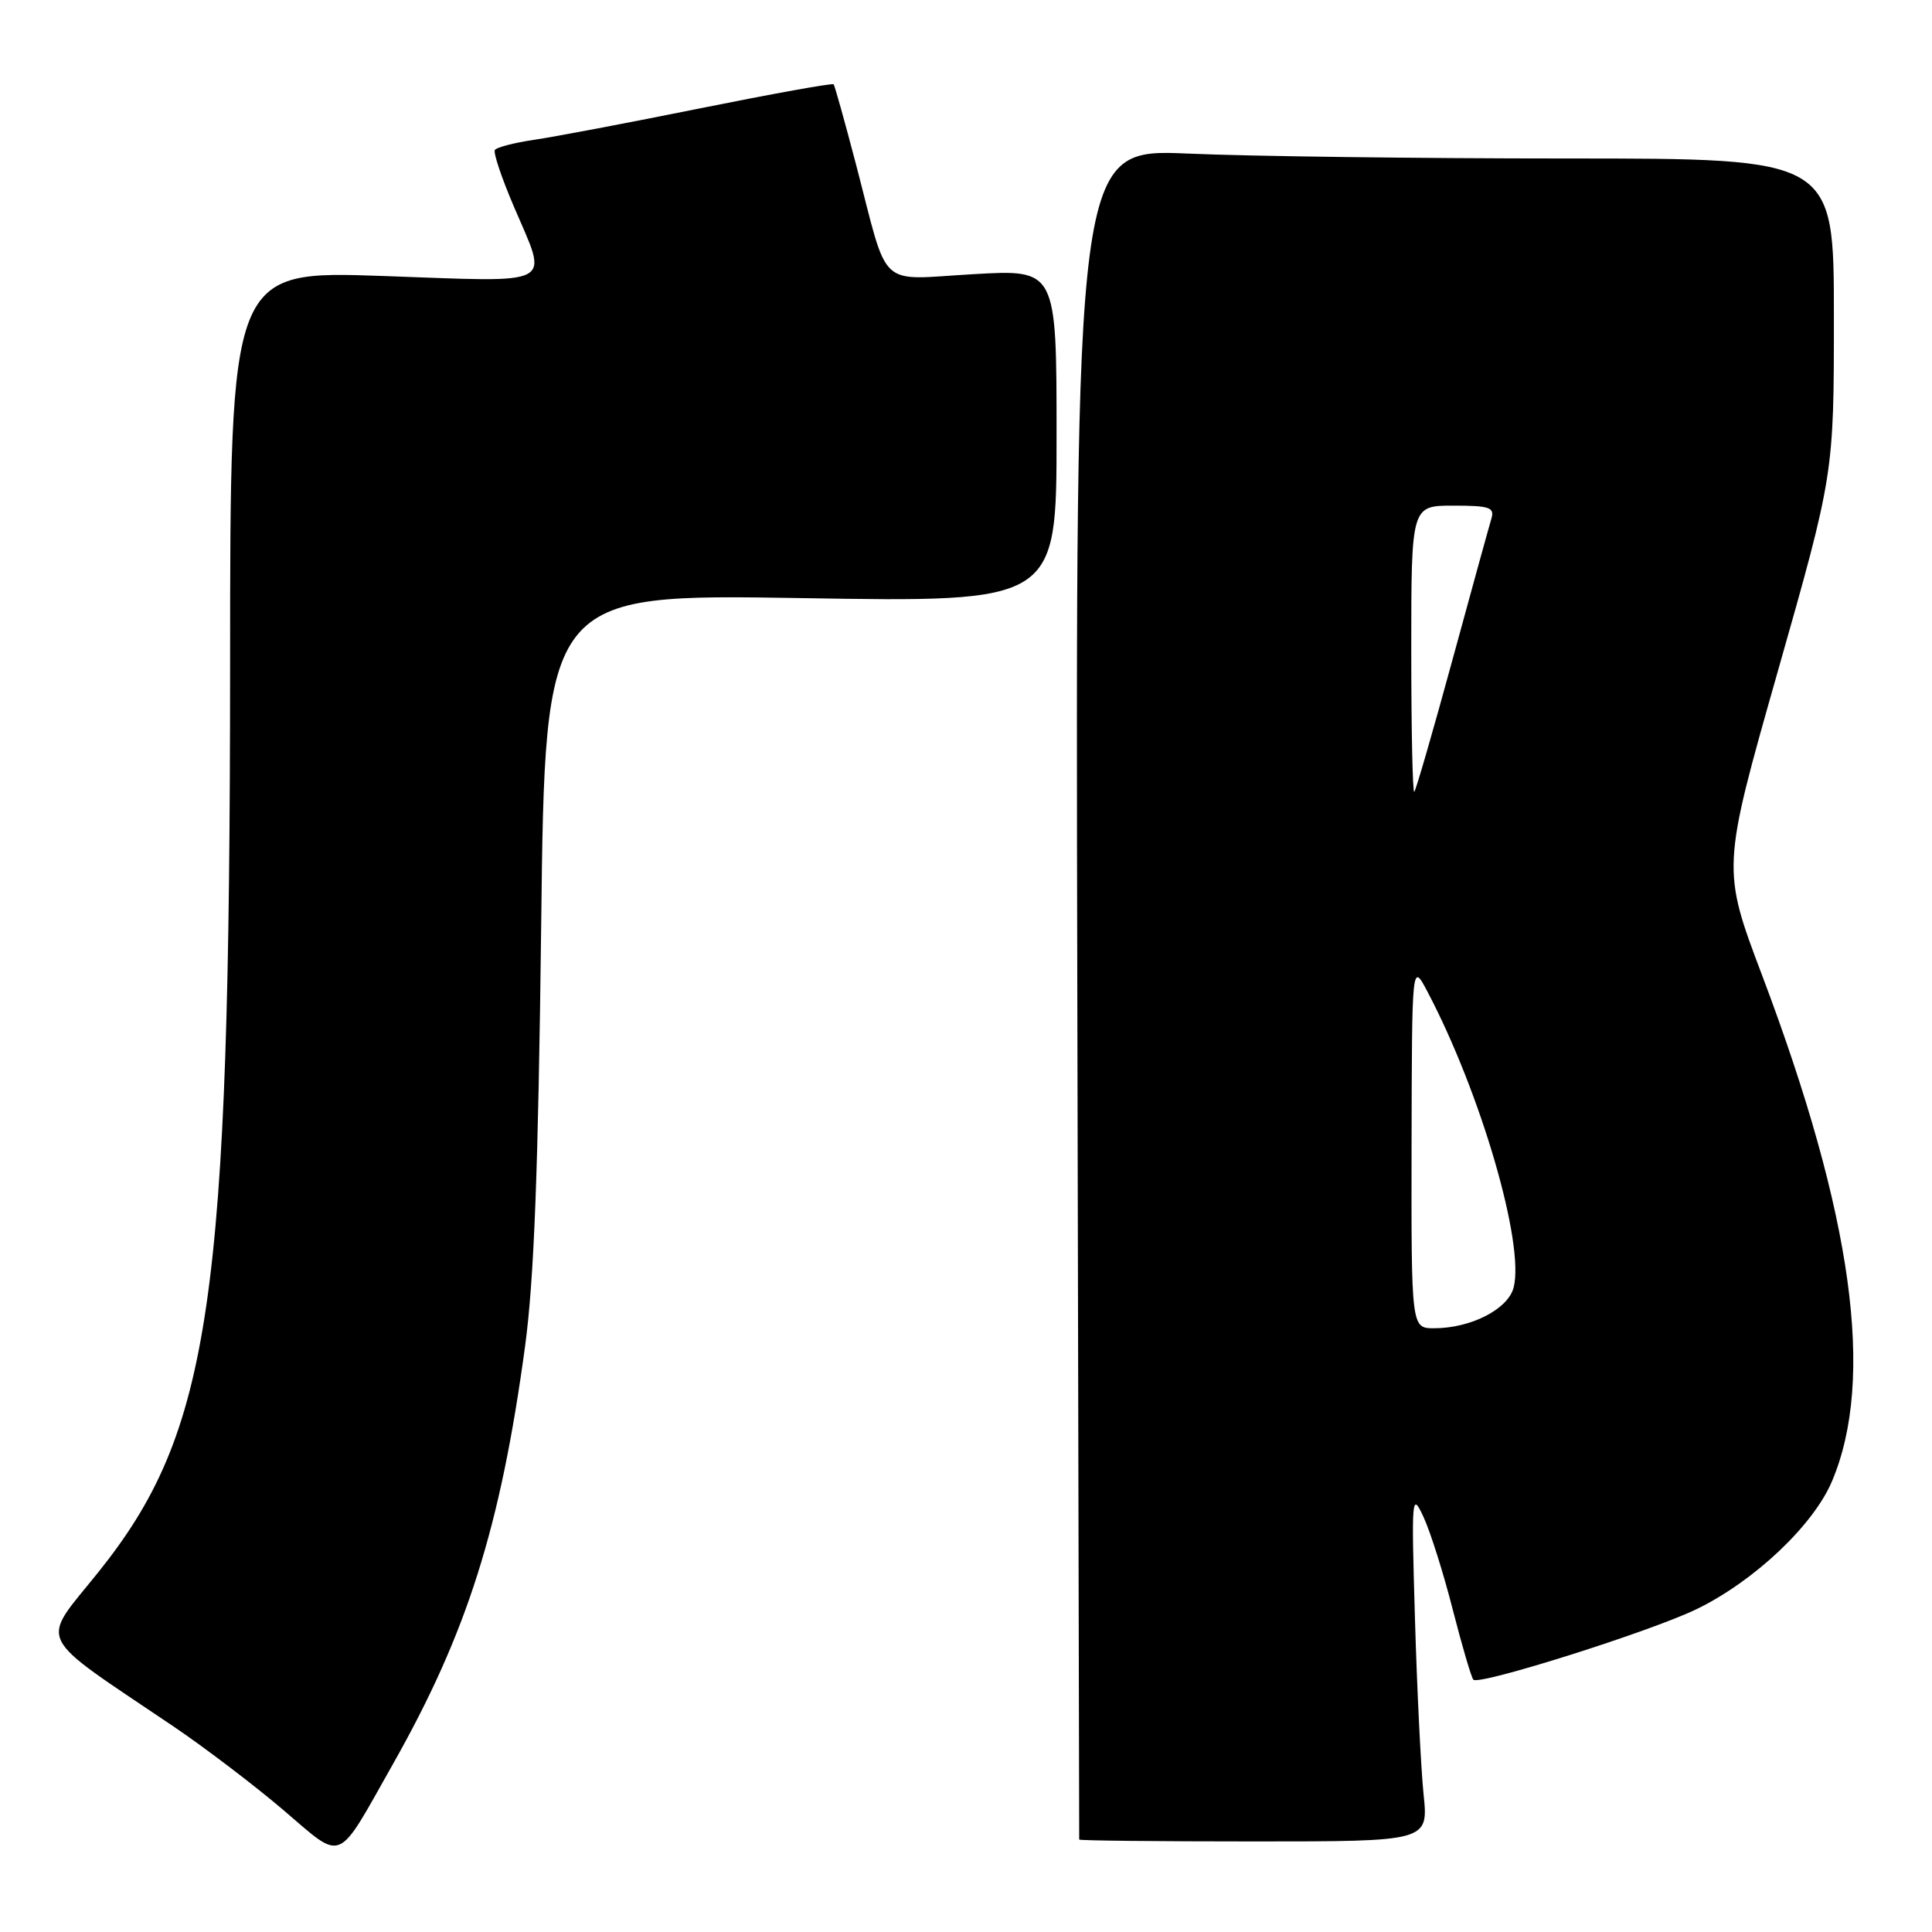 <?xml version="1.0" encoding="UTF-8" standalone="no"?>
<!DOCTYPE svg PUBLIC "-//W3C//DTD SVG 1.1//EN" "http://www.w3.org/Graphics/SVG/1.1/DTD/svg11.dtd" >
<svg xmlns="http://www.w3.org/2000/svg" xmlns:xlink="http://www.w3.org/1999/xlink" version="1.1" viewBox="0 0 256 256">
 <g >
 <path fill="currentColor"
d=" M 52.05 233.78 C 61.88 216.40 66.31 202.43 69.56 178.50 C 70.77 169.60 71.32 155.17 71.71 122.60 C 72.22 78.70 72.22 78.70 106.11 79.25 C 140.00 79.81 140.00 79.81 140.00 57.75 C 140.00 35.69 140.00 35.69 128.97 36.33 C 116.11 37.06 117.83 38.65 113.46 21.92 C 111.96 16.19 110.61 11.35 110.46 11.17 C 110.31 10.99 102.38 12.42 92.84 14.34 C 83.30 16.27 73.36 18.15 70.74 18.53 C 68.12 18.92 65.79 19.52 65.57 19.88 C 65.35 20.24 66.48 23.61 68.09 27.37 C 72.67 38.12 74.05 37.39 50.75 36.57 C 30.50 35.86 30.50 35.86 30.49 88.18 C 30.46 172.57 27.97 189.70 13.00 208.36 C 5.26 218.01 4.37 216.19 23.00 228.77 C 27.12 231.56 33.65 236.52 37.50 239.80 C 45.62 246.71 44.47 247.19 52.05 233.78 Z  M 188.63 237.75 C 188.28 234.31 187.76 223.85 187.49 214.50 C 187.01 198.21 187.06 197.65 188.62 201.00 C 189.52 202.93 191.27 208.46 192.50 213.29 C 193.74 218.13 194.97 222.30 195.23 222.57 C 196.02 223.35 218.89 216.12 224.87 213.19 C 232.49 209.47 240.30 202.08 242.75 196.27 C 248.49 182.70 245.50 161.05 233.52 129.32 C 228.14 115.09 228.14 115.09 235.57 88.95 C 243.00 62.81 243.00 62.81 243.00 41.91 C 243.00 21.00 243.00 21.00 207.66 21.00 C 188.22 21.00 165.61 20.71 157.41 20.35 C 142.50 19.71 142.50 19.71 142.75 131.60 C 142.88 193.15 142.99 243.61 143.00 243.75 C 143.00 243.89 153.41 244.00 166.14 244.00 C 189.28 244.00 189.28 244.00 188.63 237.75 Z  M 187.04 151.75 C 187.09 127.50 187.09 127.50 189.15 131.41 C 196.20 144.79 202.03 164.77 200.57 170.58 C 199.85 173.46 194.91 176.00 190.03 176.00 C 187.00 176.00 187.00 176.00 187.04 151.75 Z  M 187.00 86.17 C 187.00 67.00 187.00 67.00 192.57 67.00 C 197.40 67.00 198.07 67.23 197.61 68.75 C 197.32 69.71 194.99 78.15 192.44 87.50 C 189.89 96.85 187.62 104.69 187.40 104.92 C 187.18 105.15 187.00 96.71 187.00 86.17 Z "/>
</g>
</svg>